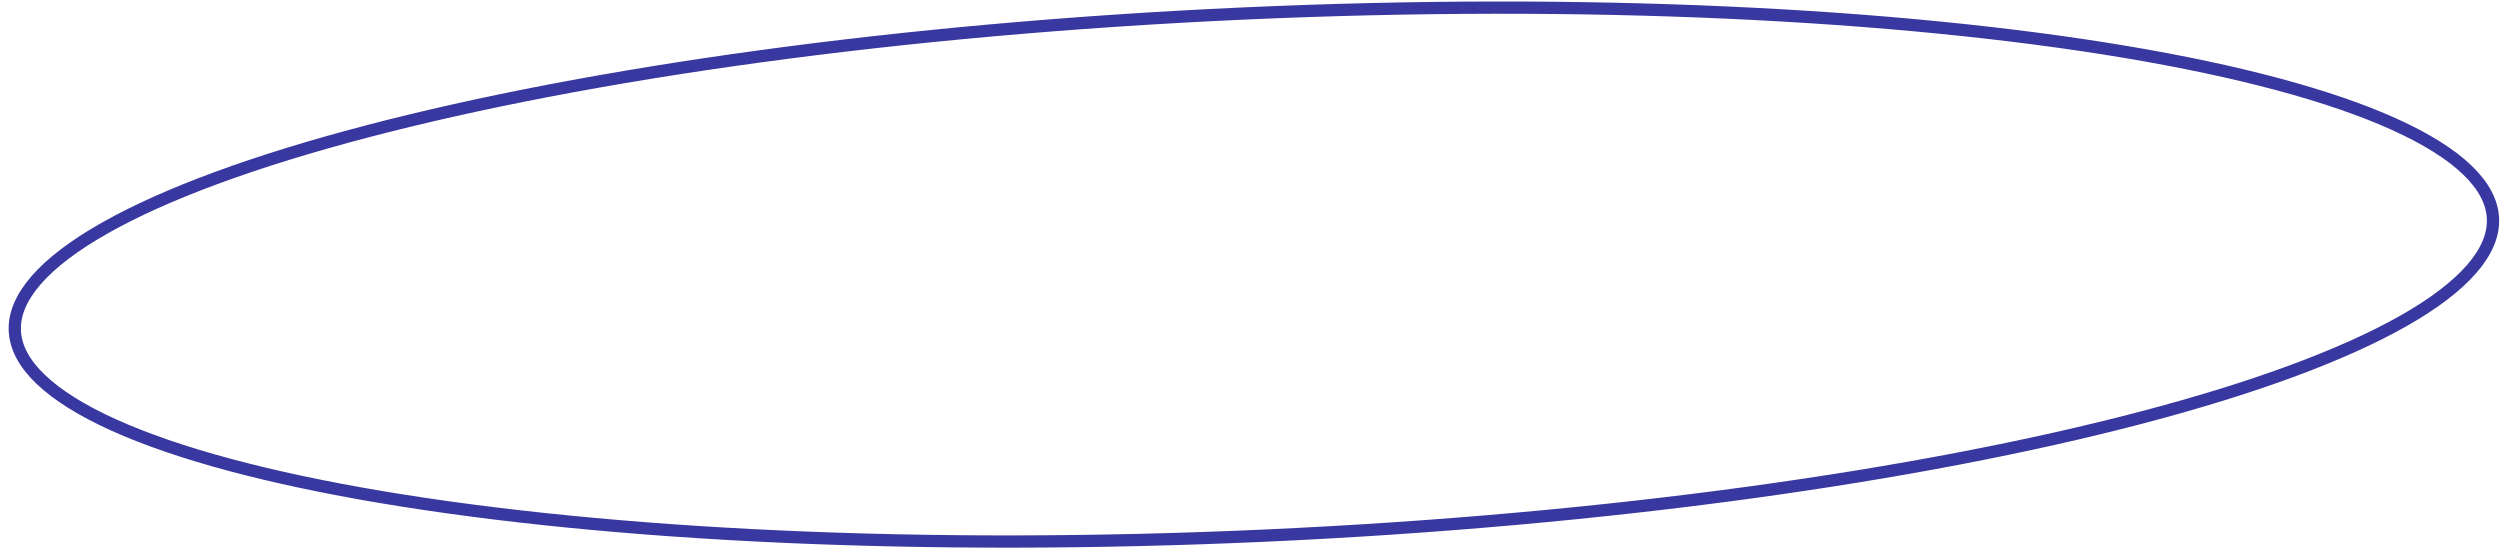 <svg width="204" height="45" viewBox="0 0 204 45" fill="none" xmlns="http://www.w3.org/2000/svg">
<path d="M203.426 17.82C203.486 19.156 202.919 20.536 201.683 21.955C200.445 23.377 198.564 24.803 196.079 26.209C191.11 29.019 183.824 31.692 174.737 34.077C156.572 38.844 131.318 42.432 103.284 43.704C75.25 44.975 49.775 43.688 31.252 40.585C21.987 39.033 14.489 37.031 9.286 34.682C6.684 33.507 4.681 32.257 3.32 30.953C1.961 29.652 1.27 28.328 1.21 26.992C1.149 25.657 1.717 24.276 2.953 22.857C4.19 21.436 6.071 20.009 8.557 18.604C13.525 15.793 20.812 13.121 29.898 10.736C48.063 5.969 73.318 2.38 101.352 1.109C129.386 -0.163 154.861 1.124 173.383 4.227C182.649 5.78 190.147 7.782 195.35 10.131C197.952 11.306 199.955 12.556 201.316 13.859C202.675 15.161 203.365 16.484 203.426 17.82Z" stroke="#3938A0"/>
</svg>
